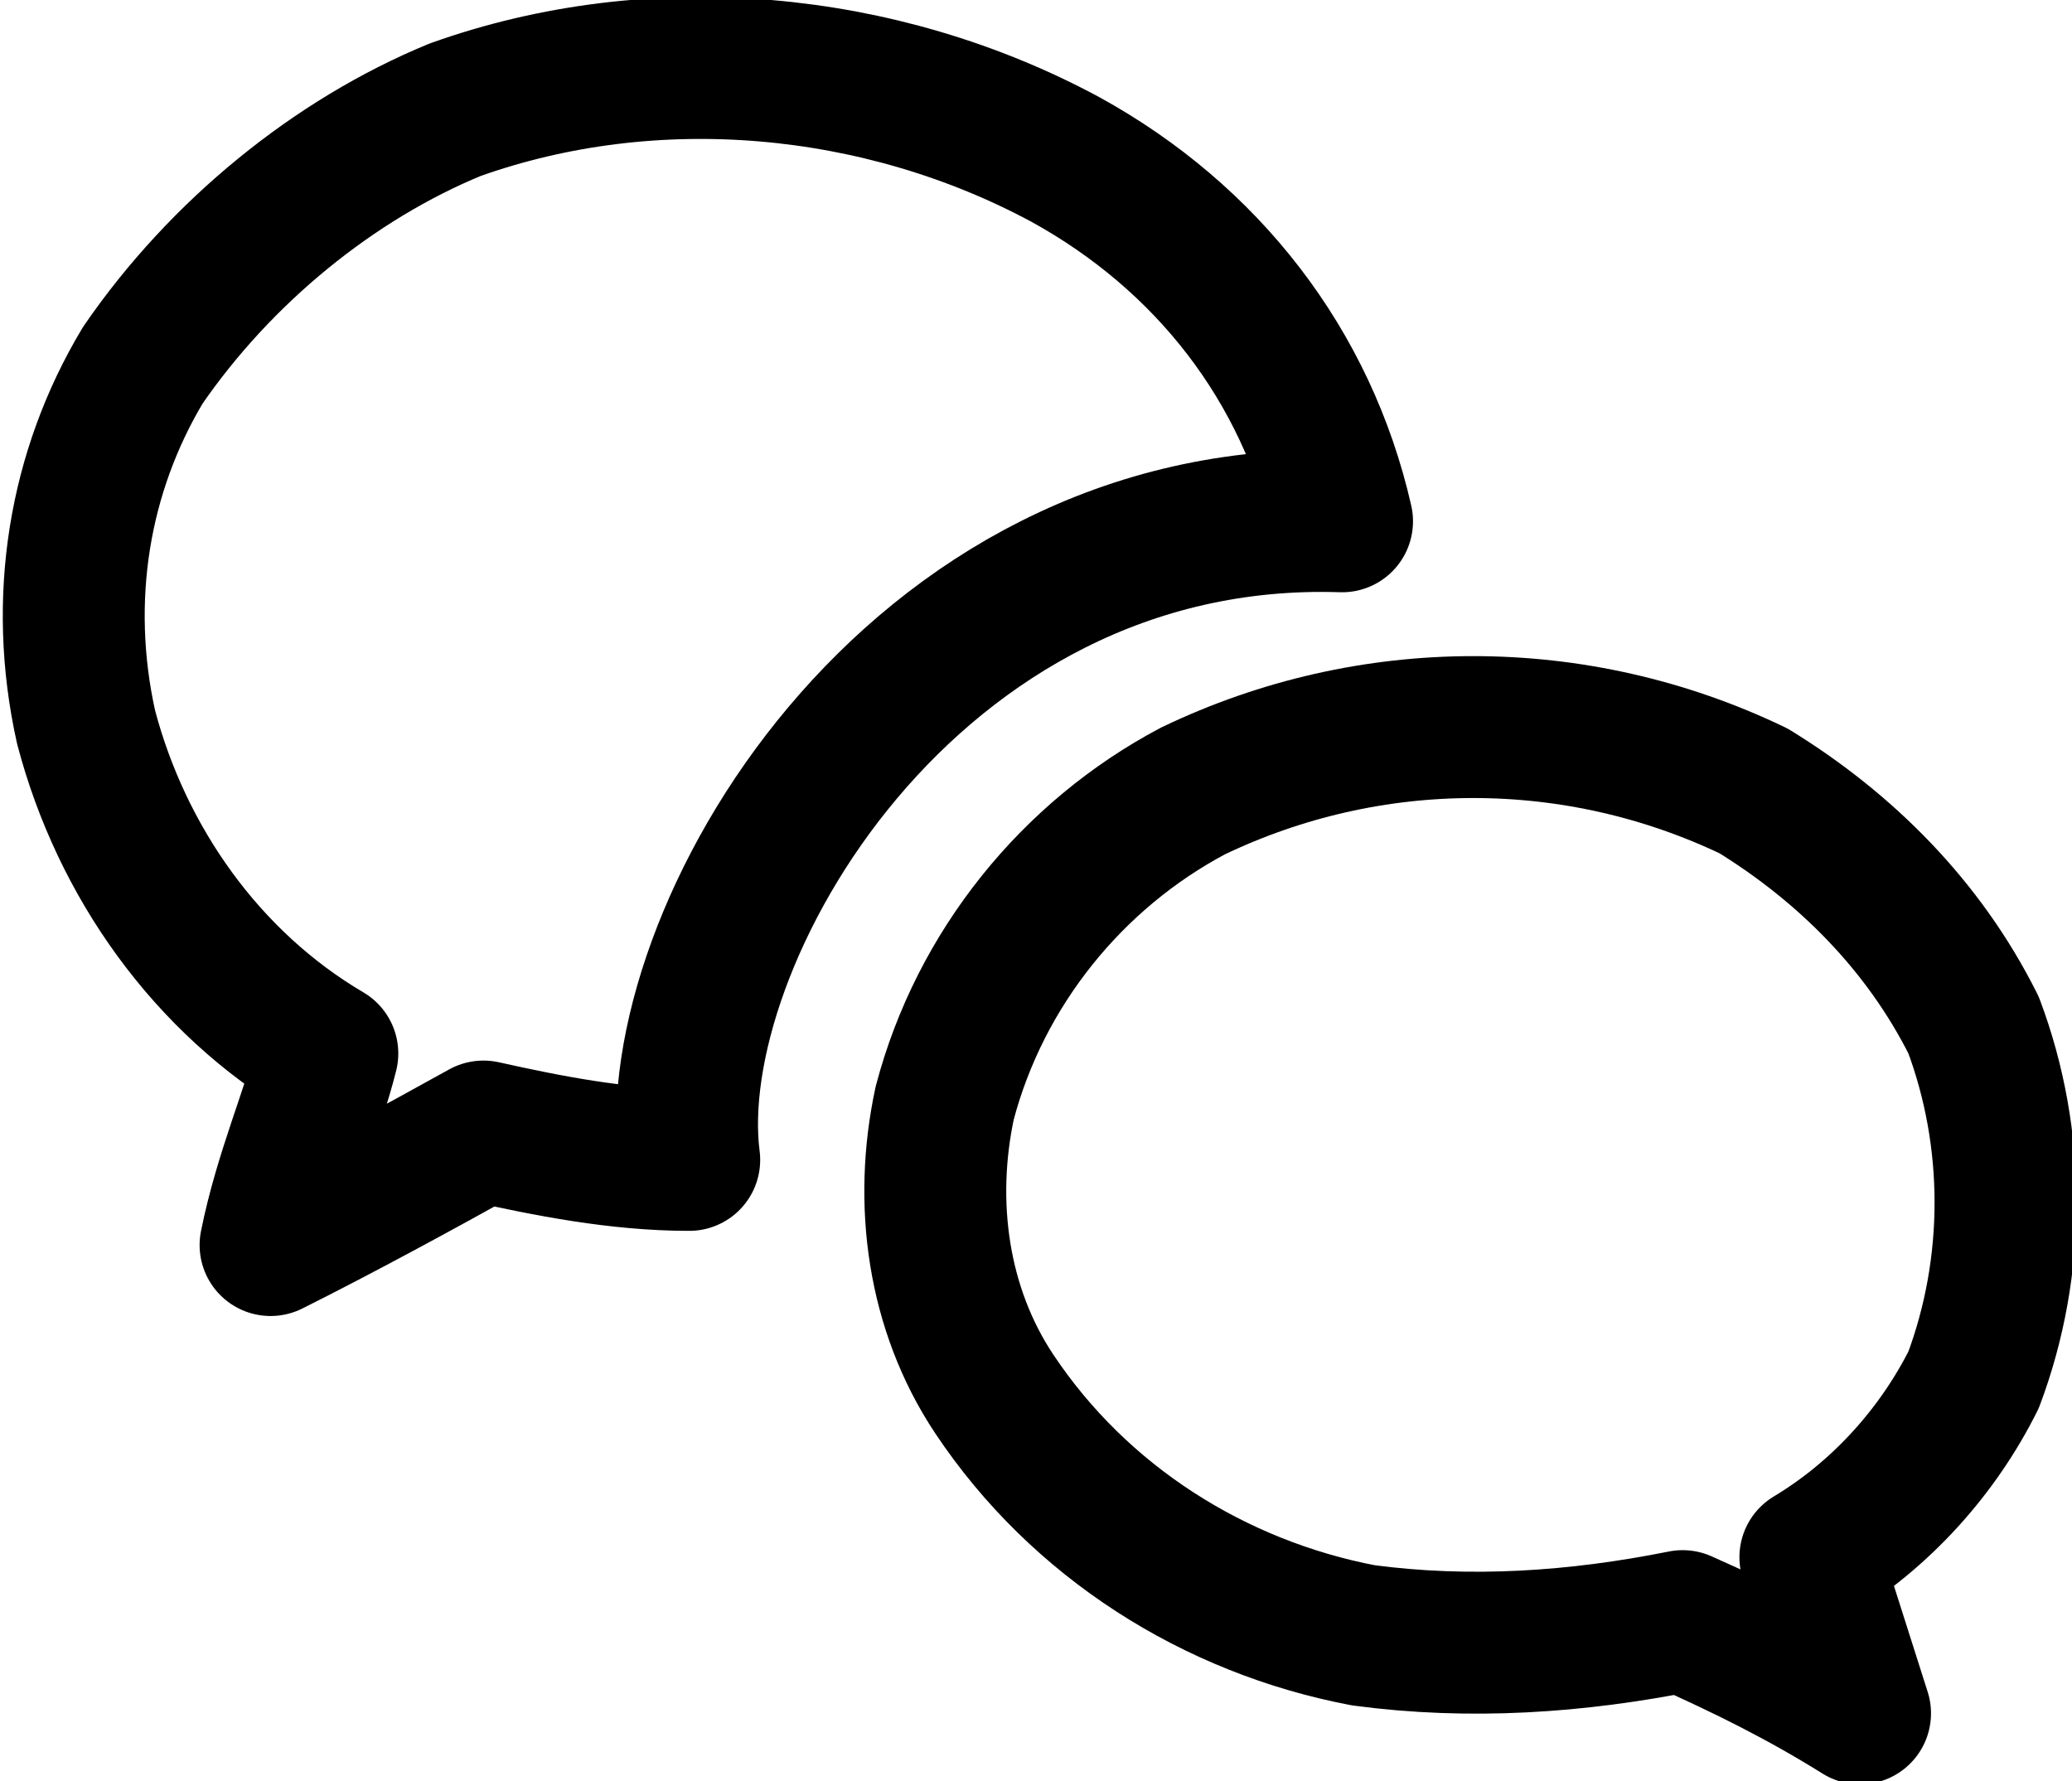 <svg xmlns="http://www.w3.org/2000/svg" viewBox="0 0 29.2 25.1"><style>.speech-balloons-st0{fill:none;stroke:currentColor;stroke-width:2;stroke-linecap:round;stroke-linejoin:round}</style><g id="speech-balloons" transform="translate(1.013 1.047)"><path id="path11-1" class="speech-balloons-st0" d="M8.7 15.3c-.4-3.1 3.1-9.2 9.2-9-.5-2.2-1.9-4-3.9-5.1C11.4-.2 8.2-.5 5.4.5c-1.7.7-3.3 2-4.4 3.6C.1 5.6-.2 7.4.2 9.2c.5 1.9 1.7 3.6 3.4 4.6-.2.8-.6 1.7-.8 2.7 1-.5 2.1-1.1 3-1.6.9.2 1.9.4 2.9.4"/><path id="path13-81" class="speech-balloons-st0" d="M26.8 13.4c-.7-1.4-1.8-2.5-3.1-3.3-2.5-1.2-5.4-1.2-7.9 0-1.7.9-3 2.5-3.5 4.4-.3 1.4-.1 2.9.7 4.1 1.2 1.8 3.1 3 5.2 3.4 1.5.2 3 .1 4.5-.2.9.4 1.7.8 2.5 1.3l-.7-2.2c1-.6 1.8-1.5 2.3-2.5.6-1.6.6-3.4 0-5z"/></g></svg>